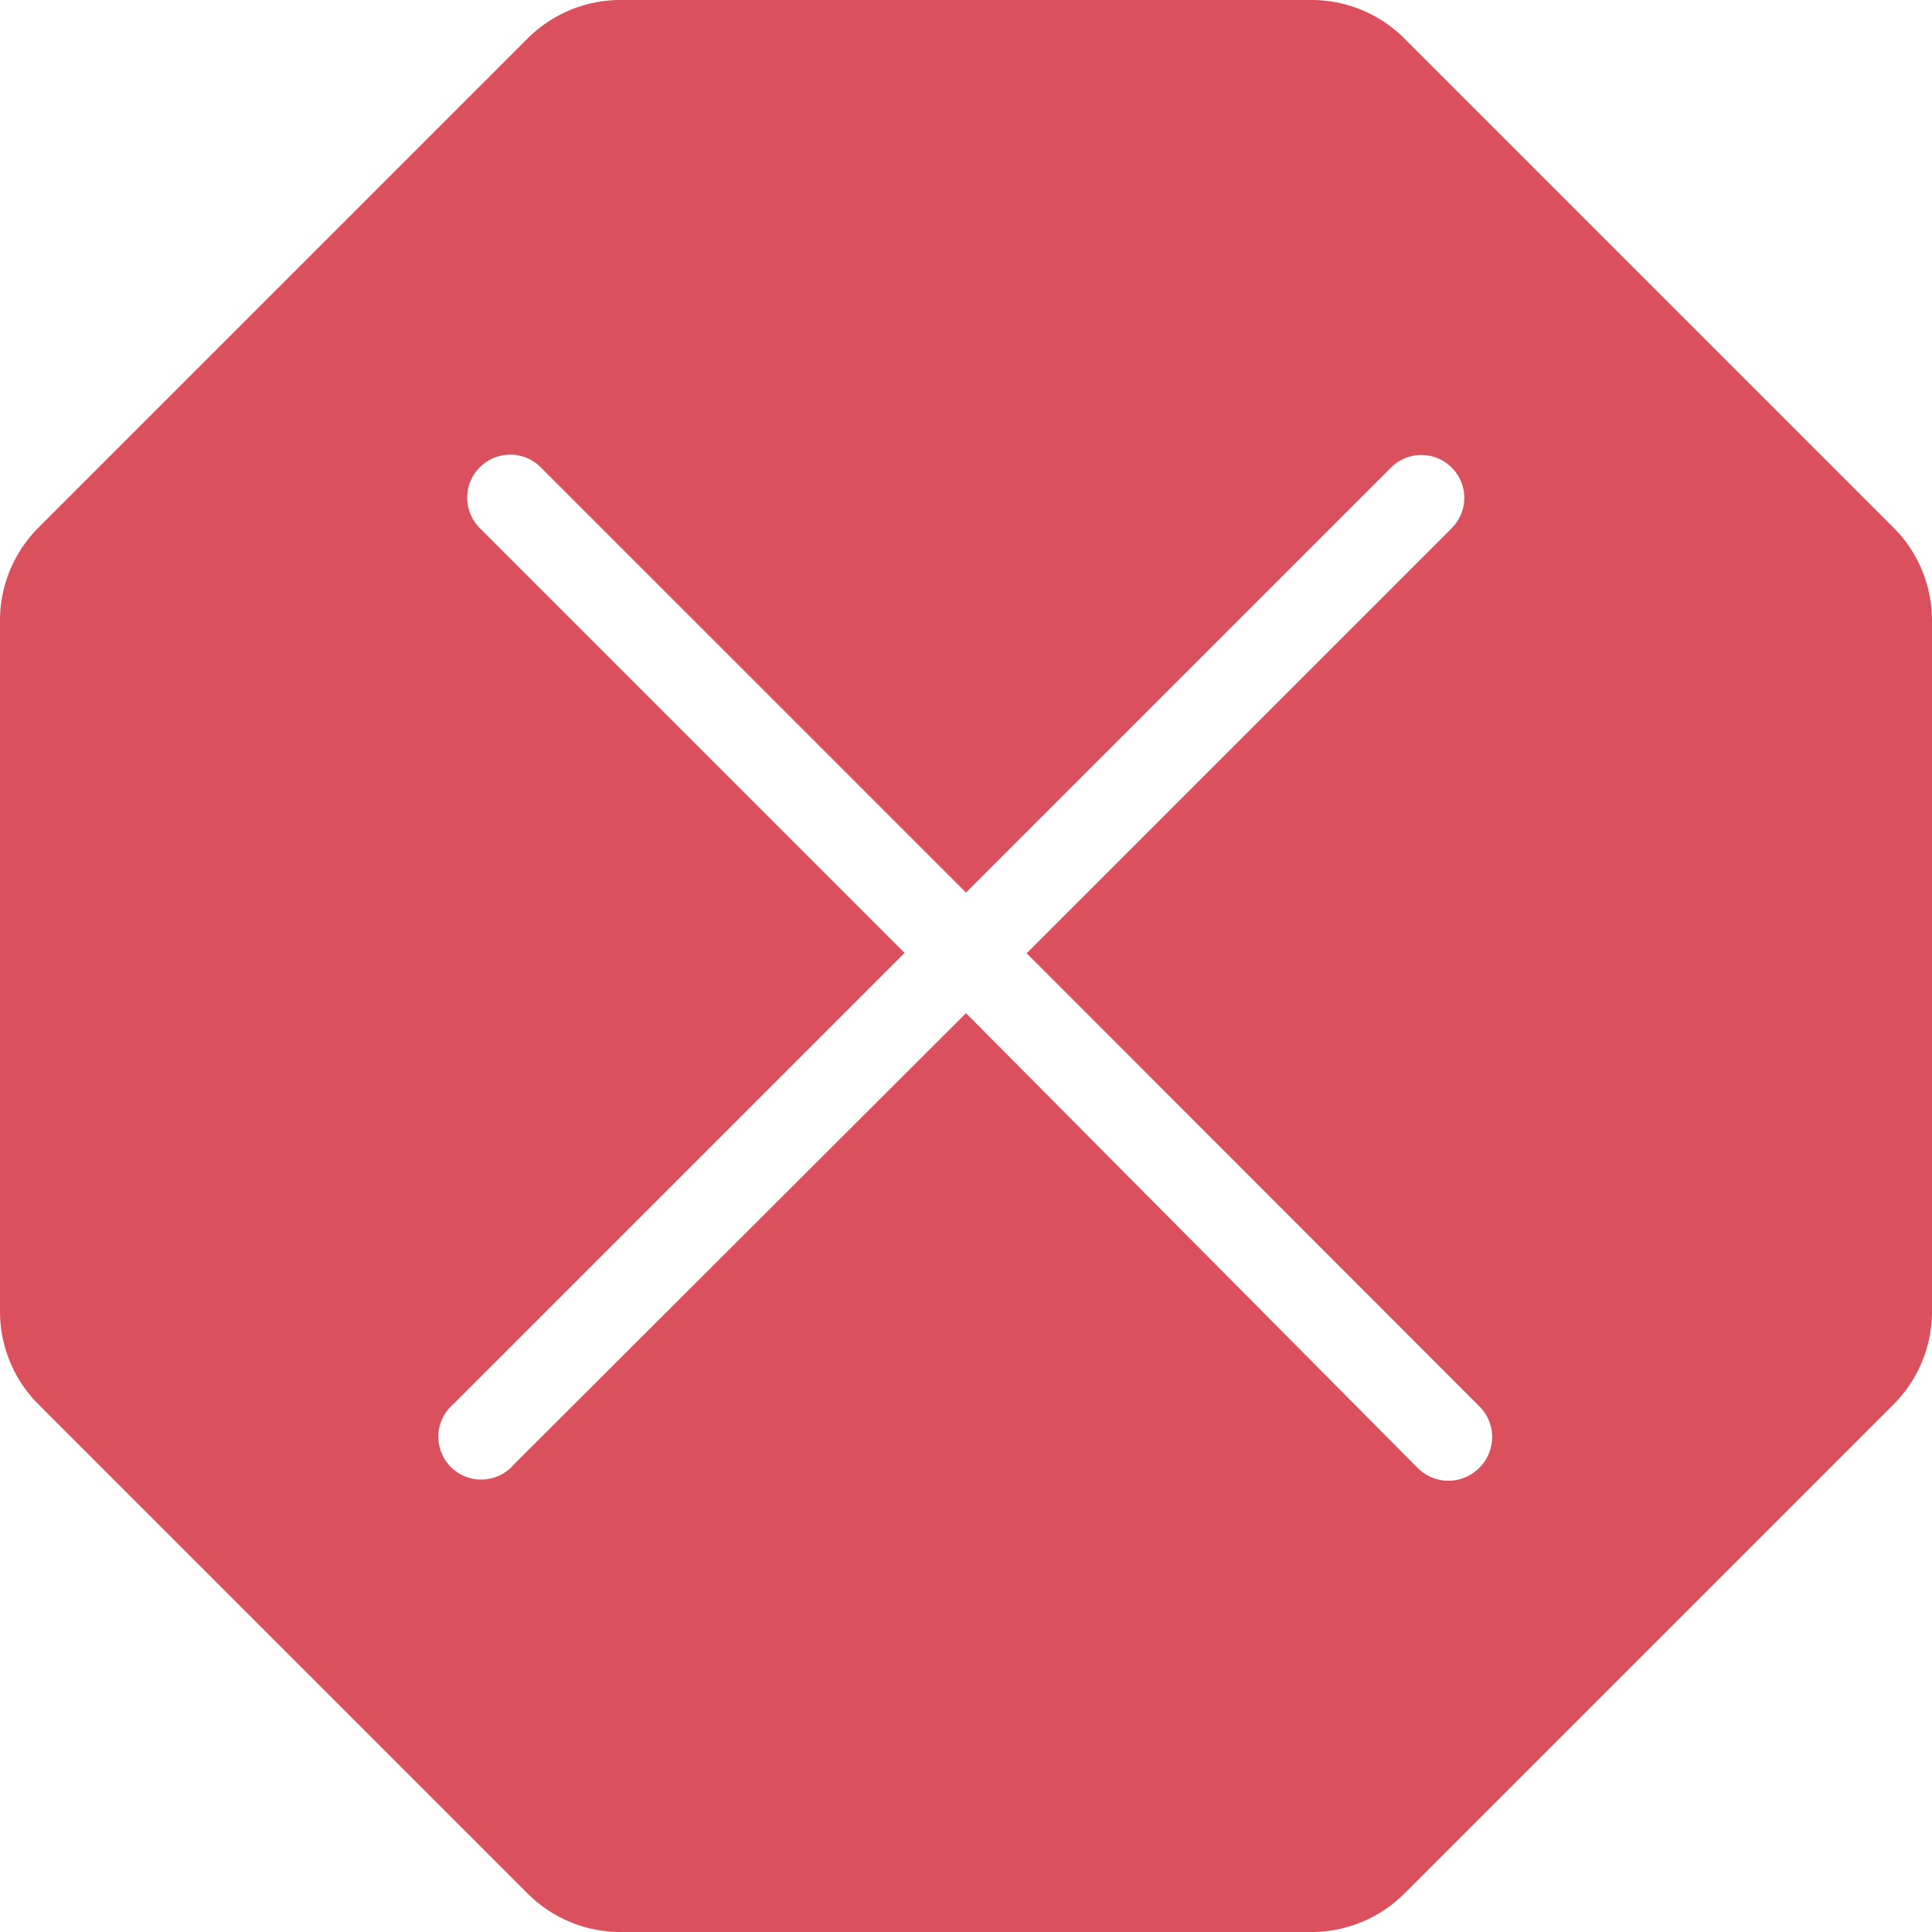 <svg xmlns="http://www.w3.org/2000/svg" viewBox="0 0 50 50"><defs><style>.a{fill:#da505d;}</style></defs><path class="a" d="M49,13.65,36.35,1a3.4,3.4,0,0,0-2.41-1H16.06a3.4,3.4,0,0,0-2.41,1L1,13.65a3.4,3.4,0,0,0-1,2.41V33.94a3.4,3.4,0,0,0,1,2.41L13.65,49a3.4,3.4,0,0,0,2.41,1H33.94a3.4,3.4,0,0,0,2.41-1L49,36.35a3.4,3.4,0,0,0,1-2.41V16.06A3.4,3.4,0,0,0,49,13.65ZM38.27,38a1.12,1.12,0,0,1-1.57,0L25,26.22,13.3,37.9a1.11,1.11,0,1,1-1.57-1.56L23.41,24.66l-11-11A1.11,1.11,0,1,1,14,12.1l11,11,11-11a1.11,1.11,0,1,1,1.57,1.57l-11,11L38.27,36.38A1.12,1.12,0,0,1,38.27,38Z"/></svg>
